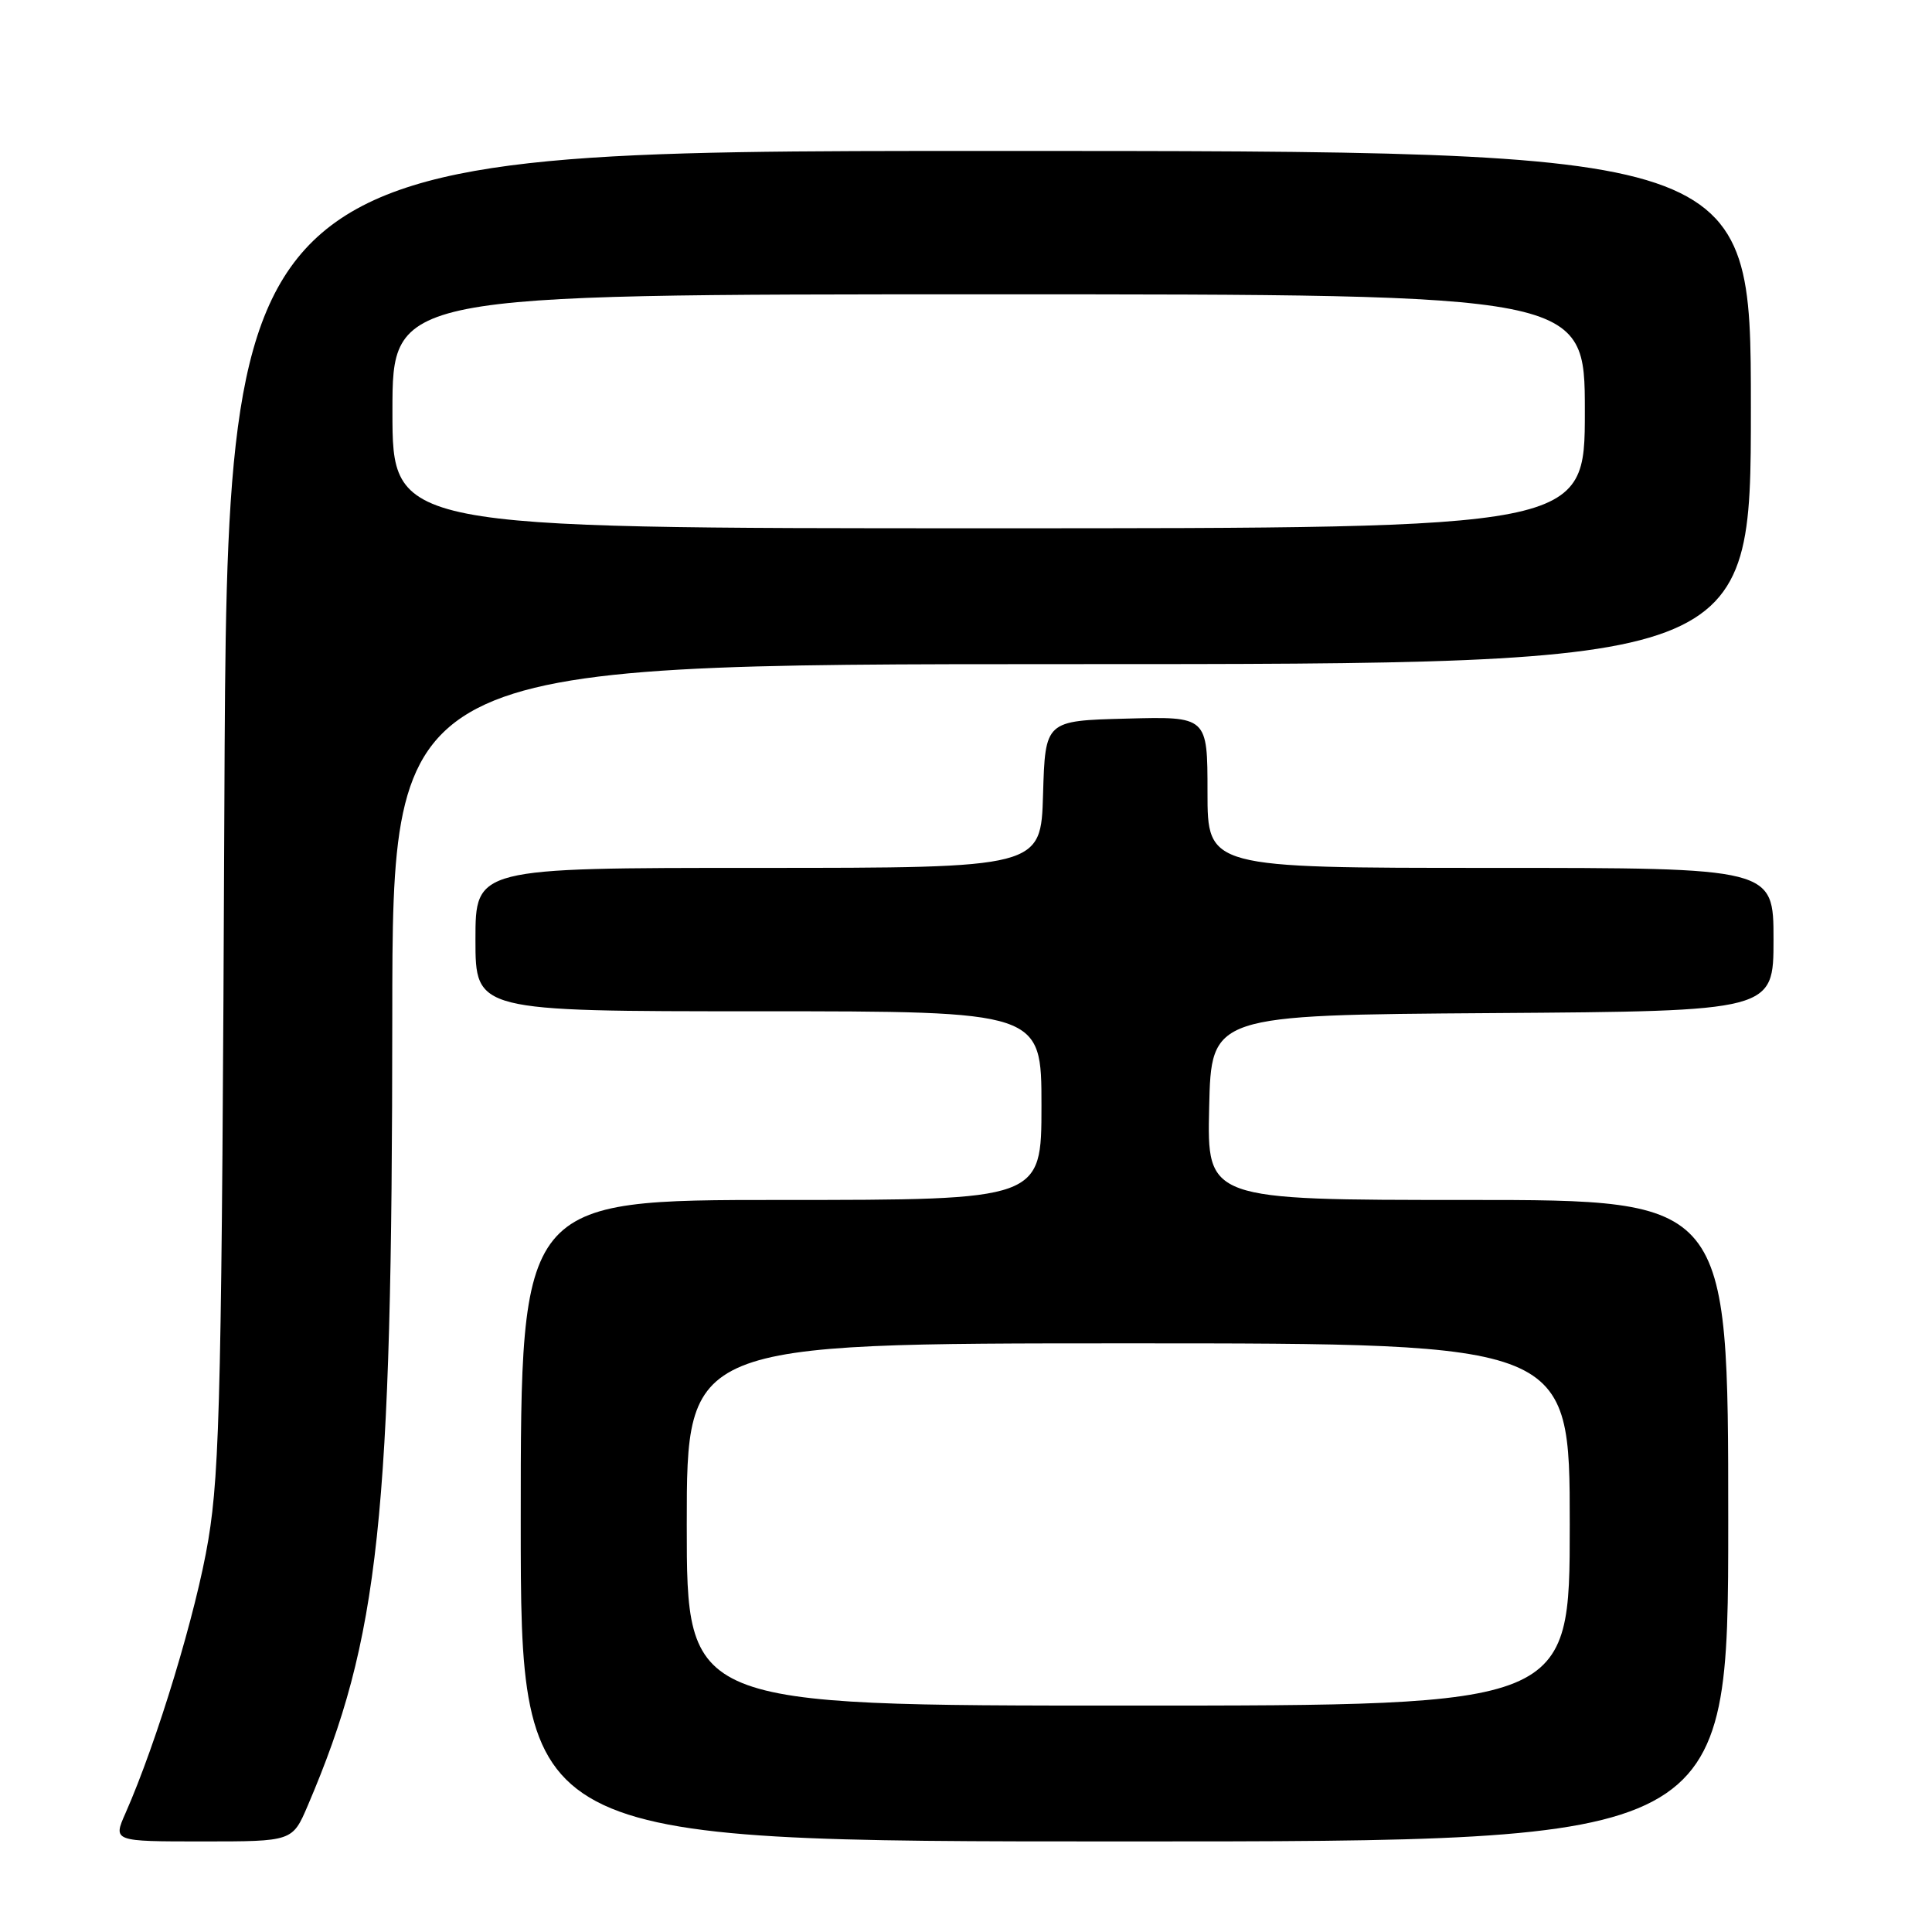 <?xml version="1.0" encoding="UTF-8" standalone="no"?>
<!DOCTYPE svg PUBLIC "-//W3C//DTD SVG 1.1//EN" "http://www.w3.org/Graphics/SVG/1.1/DTD/svg11.dtd" >
<svg xmlns="http://www.w3.org/2000/svg" xmlns:xlink="http://www.w3.org/1999/xlink" version="1.1" viewBox="0 0 256 256">
 <g >
 <path fill="currentColor"
d=" M 40.78 239.25 C 50.27 217.04 51.96 201.29 51.98 134.75 C 52.00 88.00 52.00 88.00 142.00 88.00 C 232.00 88.00 232.00 88.00 232.00 54.00 C 232.00 20.00 232.00 20.00 131.05 20.00 C 30.10 20.00 30.10 20.00 29.73 106.75 C 29.40 183.36 29.15 194.73 27.61 204.00 C 26.03 213.57 20.80 230.81 16.63 240.25 C 14.97 244.00 14.97 244.00 26.86 244.00 C 38.75 244.00 38.75 244.00 40.78 239.25 Z  M 229.00 201.50 C 229.00 159.00 229.00 159.00 194.47 159.00 C 159.94 159.00 159.94 159.00 160.22 146.75 C 160.50 134.50 160.50 134.50 197.75 134.24 C 235.00 133.98 235.00 133.98 235.00 124.49 C 235.00 115.00 235.00 115.00 197.50 115.00 C 160.00 115.00 160.00 115.00 160.00 104.97 C 160.00 94.93 160.00 94.93 149.25 95.22 C 138.50 95.50 138.50 95.50 138.21 105.25 C 137.93 115.00 137.93 115.00 100.46 115.00 C 63.00 115.00 63.00 115.00 63.00 124.50 C 63.00 134.00 63.00 134.00 100.50 134.00 C 138.00 134.00 138.00 134.00 138.00 146.50 C 138.00 159.00 138.00 159.00 103.50 159.00 C 69.00 159.00 69.00 159.00 69.00 201.50 C 69.00 244.00 69.00 244.00 149.00 244.00 C 229.00 244.00 229.00 244.00 229.00 201.50 Z  M 52.00 54.50 C 52.00 39.00 52.00 39.00 131.00 39.00 C 210.00 39.00 210.00 39.00 210.00 54.50 C 210.00 70.00 210.00 70.00 131.00 70.00 C 52.00 70.00 52.00 70.00 52.00 54.50 Z  M 91.00 202.00 C 91.00 178.00 91.00 178.00 149.50 178.00 C 208.00 178.00 208.00 178.00 208.00 202.00 C 208.00 226.00 208.00 226.00 149.50 226.00 C 91.00 226.00 91.00 226.00 91.00 202.00 Z "/>
</g>
</svg>